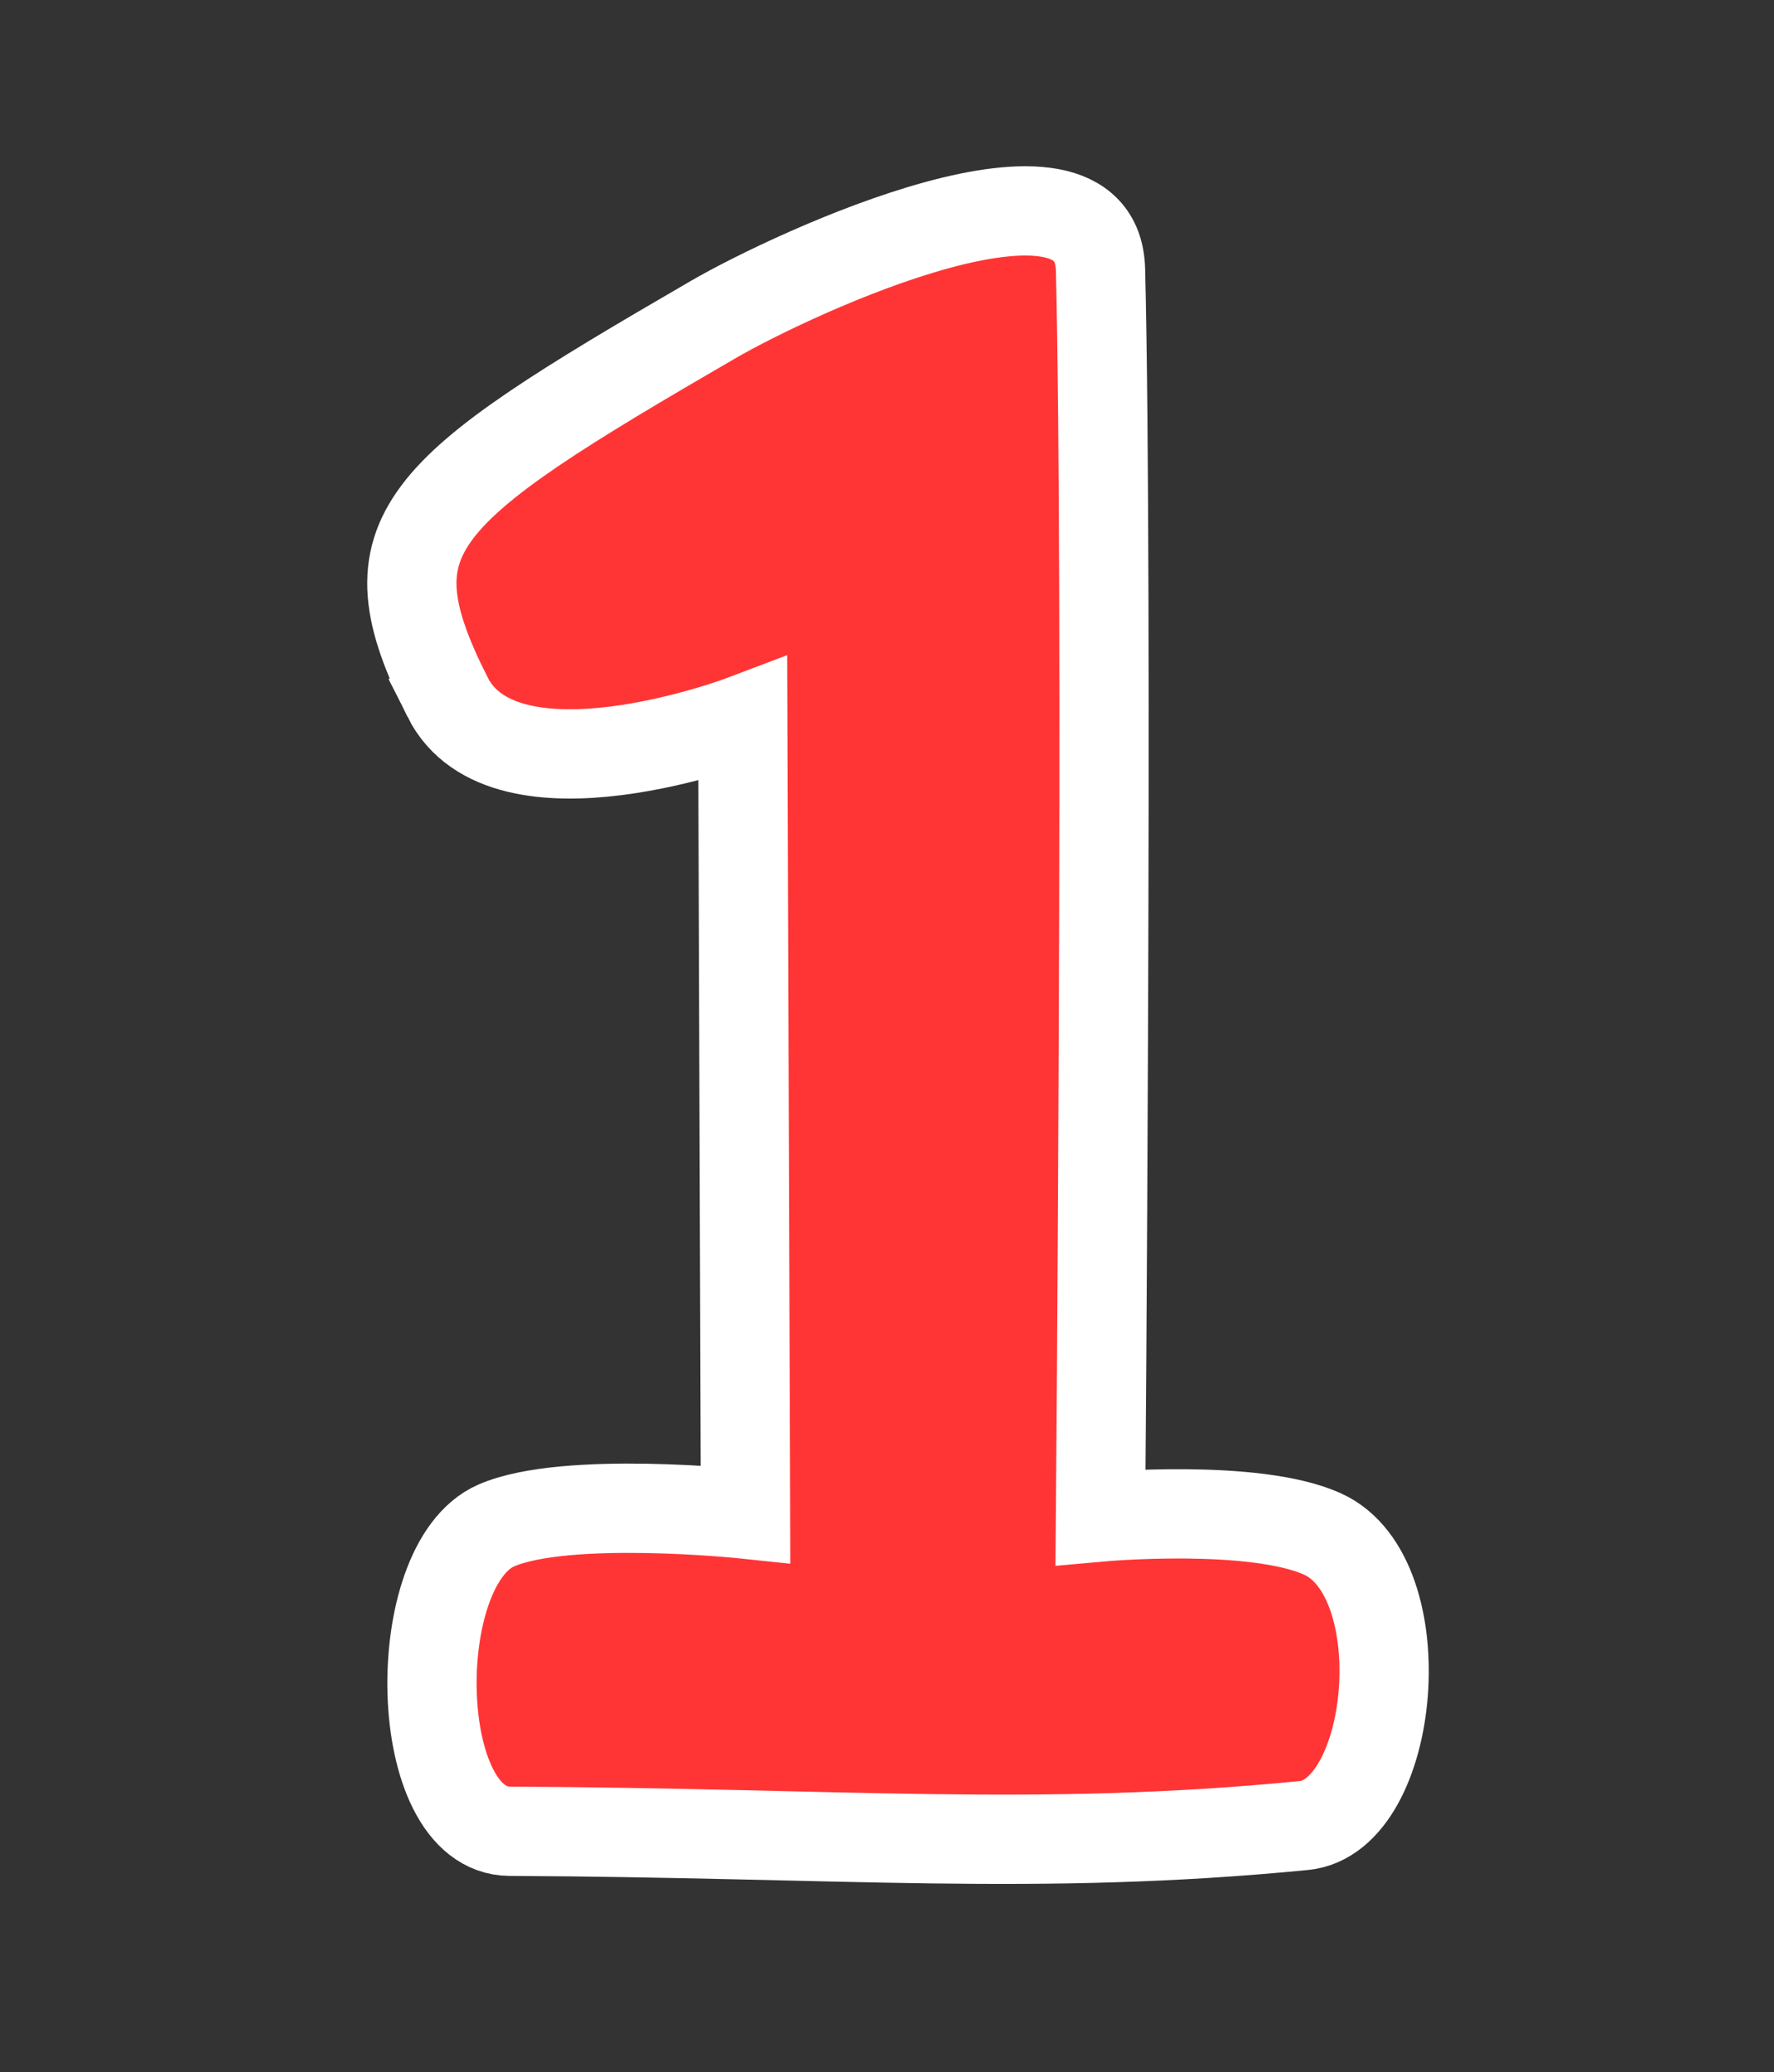 <svg version="1.1" xmlns="http://www.w3.org/2000/svg" xmlns:xlink="http://www.w3.org/1999/xlink" width="149.051" height="174.047" viewBox="0,0,149.051,174.047"><rect x="0" y="0" width="149.051" height="174.047" fill="#333333" stroke="none"/><g transform="translate(-244.549,-93.902)"><g data-paper-data="{&quot;isPaintingLayer&quot;:true}" fill-rule="nonzero" stroke="#ffffff" stroke-linejoin="miter" stroke-miterlimit="10" stroke-dasharray="" stroke-dashoffset="0" style="mix-blend-mode: normal"><path d="M282.141,152.433c-6.892,-13.742 -2.811,-17.109 22.313,-31.68c6.978,-4.047 32.275,-15.71 32.559,-4.189c0.667,26.986 0,104.75 0,104.75c0,0 12.941,-1.167 18.67,1.44c7.983,3.633 6.124,23.727 -1.594,24.48c-22.398,2.186 -38.727,0.615 -66.713,0.48c-8.361,-0.04 -8.648,-22.397 -1.138,-25.68c5.841,-2.554 20.947,-0.96 20.947,-0.96l-0.228,-66.72c0,0 -20.046,7.596 -24.818,-1.92z" fill="#ff3535" stroke-width="7.5" stroke-linecap="round"/><path d="M244.549,267.949v-174.047h149.051v174.047z" fill="none" stroke-width="0" stroke-linecap="butt"/></g></g></svg>